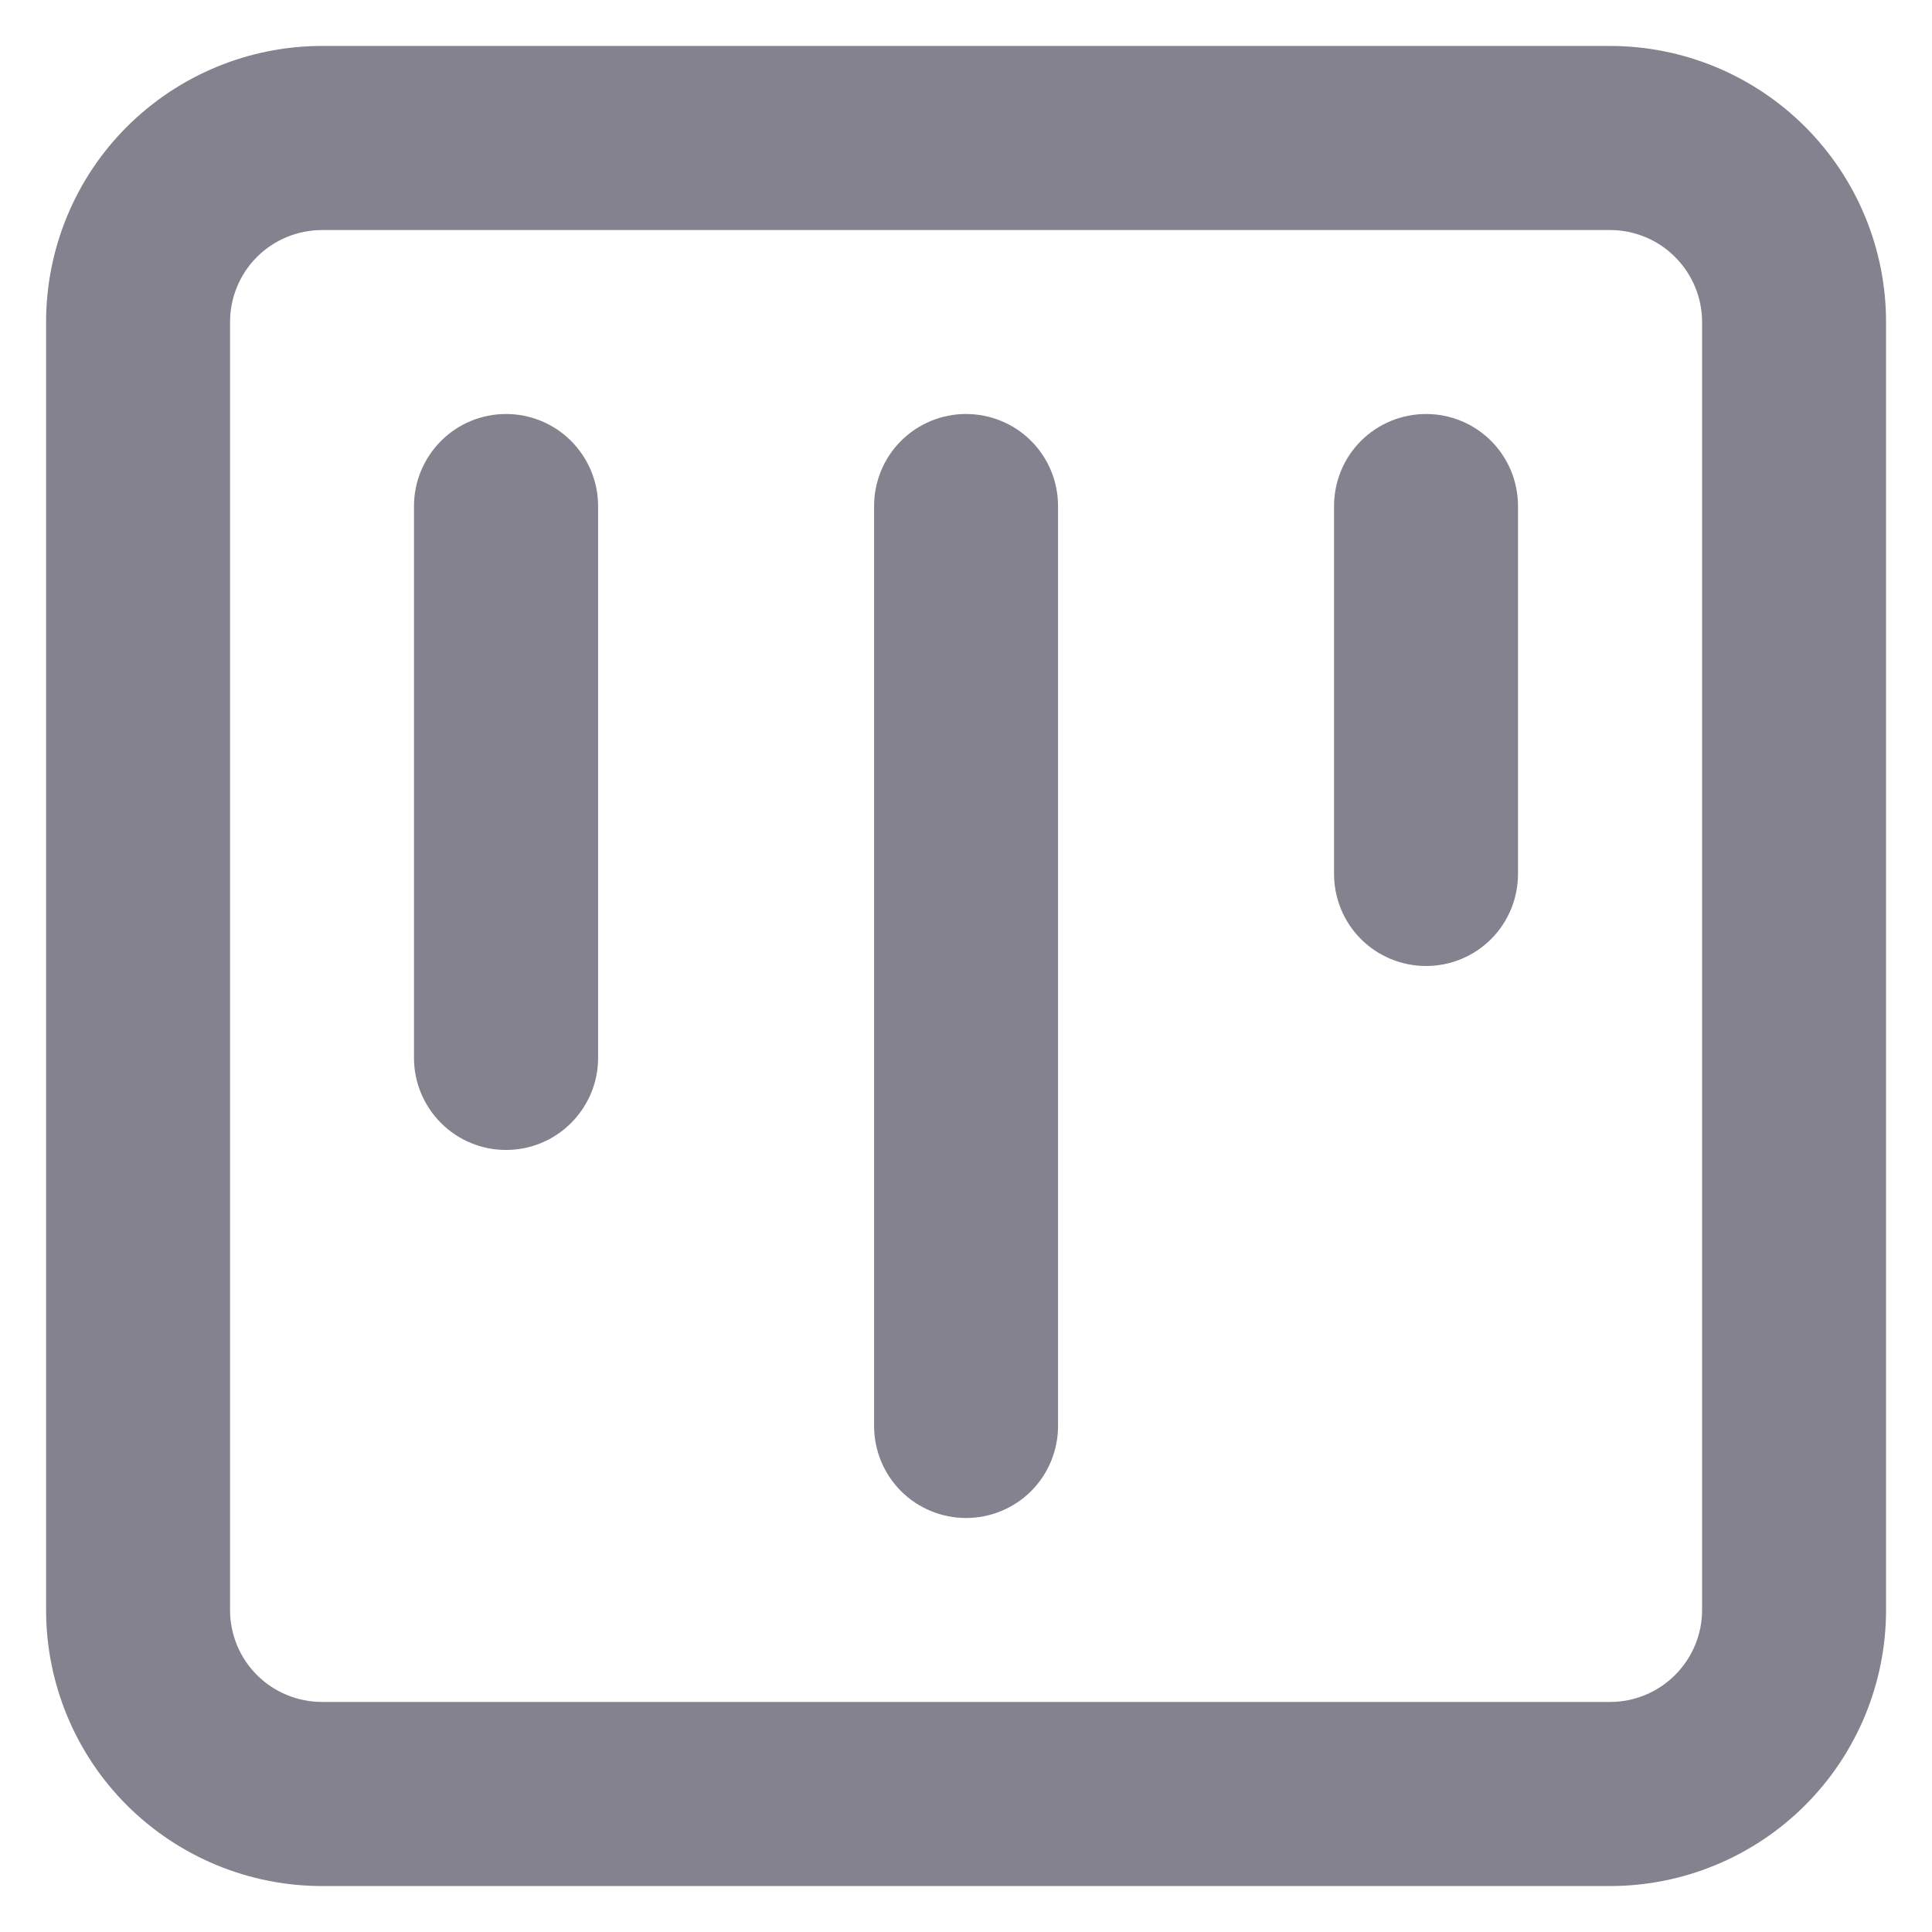 <svg width="14" height="14" viewBox="0 0 14 14" fill="none" xmlns="http://www.w3.org/2000/svg">
<path d="M7 11C7.177 11 7.347 10.93 7.472 10.805C7.597 10.68 7.667 10.51 7.667 10.333L7.667 3.667C7.667 3.49 7.597 3.32 7.472 3.195C7.347 3.07 7.177 3 7 3C6.824 3 6.654 3.07 6.529 3.195C6.404 3.32 6.334 3.49 6.334 3.667L6.334 10.333C6.334 10.51 6.404 10.68 6.529 10.805C6.654 10.93 6.824 11 7 11ZM10.334 7C10.511 7 10.68 6.93 10.805 6.805C10.93 6.68 11 6.51 11 6.333L11 3.667C11 3.49 10.93 3.32 10.805 3.195C10.68 3.07 10.511 3 10.334 3C10.157 3 9.987 3.07 9.862 3.195C9.737 3.32 9.667 3.49 9.667 3.667L9.667 6.333C9.667 6.51 9.737 6.68 9.862 6.805C9.987 6.93 10.157 7 10.334 7ZM3.667 8.333C3.844 8.333 4.013 8.263 4.138 8.138C4.263 8.013 4.334 7.844 4.334 7.667L4.334 3.667C4.334 3.49 4.263 3.32 4.138 3.195C4.013 3.07 3.844 3 3.667 3C3.49 3 3.321 3.07 3.196 3.195C3.071 3.32 3 3.49 3 3.667L3 7.667C3 7.844 3.071 8.013 3.196 8.138C3.321 8.263 3.49 8.333 3.667 8.333ZM2.334 13.667L11.667 13.667C12.197 13.667 12.706 13.456 13.081 13.081C13.456 12.706 13.667 12.197 13.667 11.667L13.667 2.333C13.667 1.803 13.456 1.294 13.081 0.919C12.706 0.544 12.197 0.333 11.667 0.333L2.334 0.333C1.803 0.333 1.295 0.544 0.919 0.919C0.544 1.294 0.334 1.803 0.334 2.333L0.334 11.667C0.334 12.197 0.544 12.706 0.919 13.081C1.295 13.456 1.803 13.667 2.334 13.667ZM1.667 2.333C1.667 2.157 1.737 1.987 1.862 1.862C1.987 1.737 2.157 1.667 2.334 1.667L11.667 1.667C11.844 1.667 12.013 1.737 12.138 1.862C12.263 1.987 12.334 2.157 12.334 2.333L12.334 11.667C12.334 11.844 12.263 12.013 12.138 12.138C12.013 12.263 11.844 12.333 11.667 12.333L2.334 12.333C2.157 12.333 1.987 12.263 1.862 12.138C1.737 12.013 1.667 11.844 1.667 11.667L1.667 2.333Z" fill="#83828E"/>
</svg>

